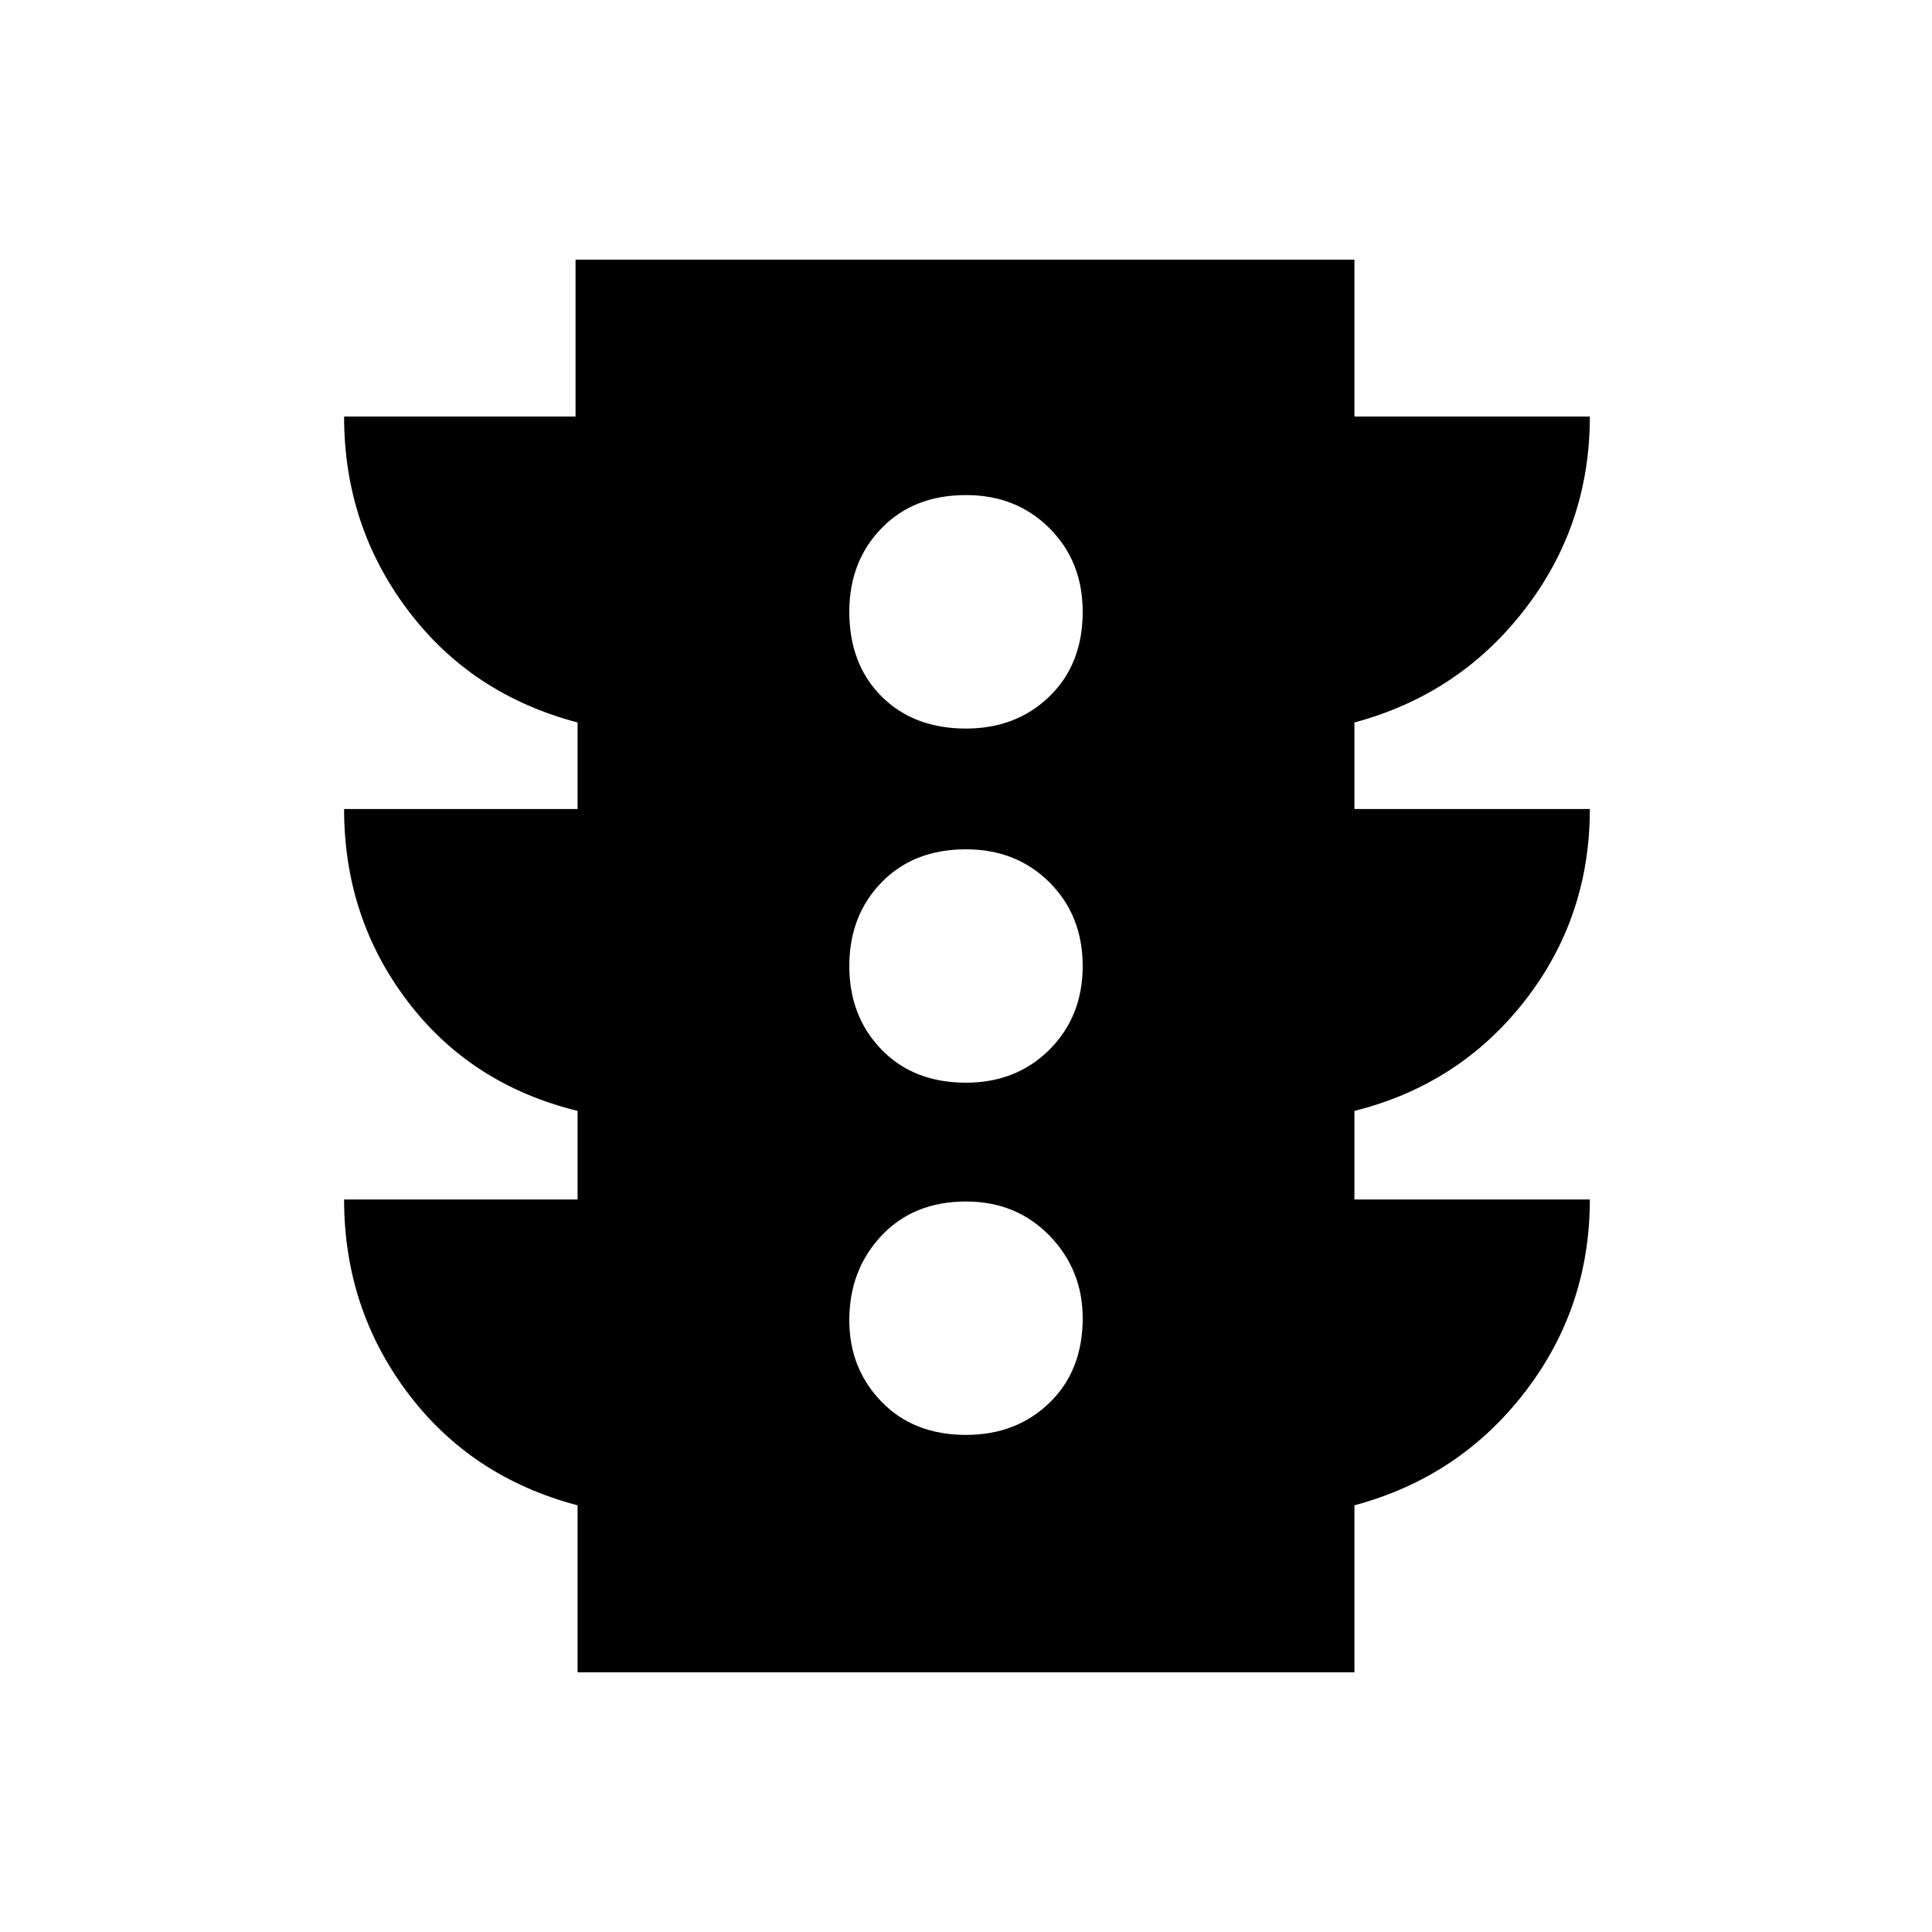 <svg xmlns="http://www.w3.org/2000/svg" height="20" width="20"><path d="M10 14.854q.521 0 .865-.333.343-.333.343-.875 0-.5-.343-.854-.344-.354-.865-.354-.542 0-.875.354-.333.354-.333.875 0 .5.333.843.333.344.875.344Zm0-3.646q.521 0 .865-.343.343-.344.343-.865t-.343-.865q-.344-.343-.865-.343-.542 0-.875.343-.333.344-.333.865t.333.865q.333.343.875.343Zm0-3.666q.521 0 .865-.334.343-.333.343-.875 0-.521-.343-.864-.344-.344-.865-.344-.542 0-.875.344-.333.343-.333.864 0 .542.333.875.333.334.875.334Zm-4.021 9.77v-1.729q-1.104-.291-1.76-1.166-.657-.875-.657-2h2.417V11.5q-1.104-.271-1.76-1.135-.657-.865-.657-1.99h2.417v-.896q-1.104-.291-1.76-1.167-.657-.874-.657-2h2.396V2.688h8.063v1.624h2.437q0 1.126-.677 2-.677.876-1.76 1.167v.896h2.437q0 1.125-.677 1.99-.677.864-1.76 1.135v.917h2.437q0 1.125-.677 2t-1.76 1.166v1.729Z"/></svg>